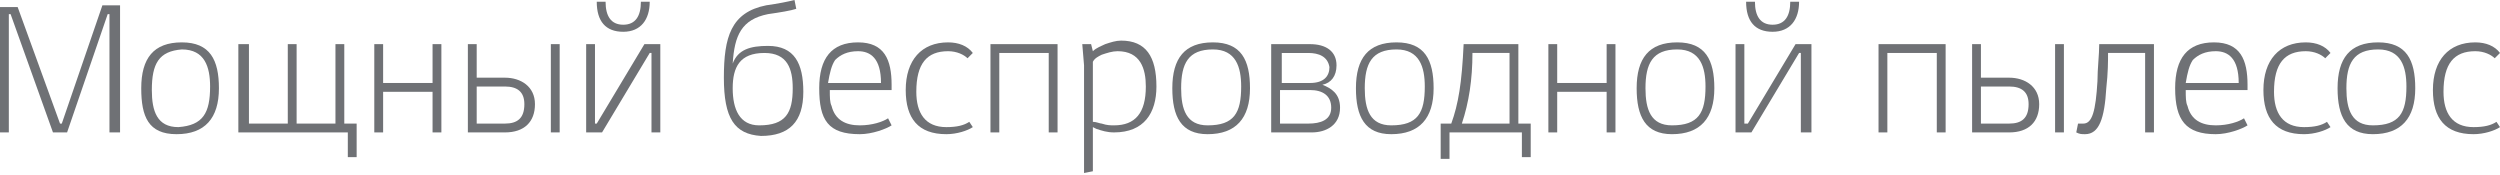 <svg enable-background="new 0 0 141.6 9.9" height="9.9" viewBox="0 0 141.6 9.9" width="141.6" xmlns="http://www.w3.org/2000/svg"><g fill="#6f7175"><path d="m6.8.4v7.1h-.6v-6.7h-.1l-2.3 6.7h-.8l-2.4-6.7h-.1v6.7h-.5v-7.1h1l2.4 6.6h.1l2.3-6.7h1z"/><path d="m8 5c0-1.7.7-2.6 2.3-2.6s2.1 1 2.1 2.6c0 1.7-.8 2.6-2.4 2.6s-2-1-2-2.6zm3.9-.1c0-1.1-.3-2.1-1.6-2.1-1.3.1-1.7.8-1.7 2.3 0 1.2.3 2.1 1.5 2.1 1.4-.1 1.8-.8 1.8-2.3z"/><path d="m13.6 2.5h.5v4.5h2.2v-4.5h.5v4.5h2.2v-4.5h.5v4.5h.7v1.9h-.5v-1.4h-6.2v-5z"/><path d="m24.5 2.5h.5v5h-.5v-2.3h-2.8v2.3h-.5v-5h.5v2.2h2.8z"/><path d="m28.6 4.4c.9 0 1.7.5 1.7 1.5s-.6 1.6-1.7 1.6h-2.1v-5h.5v1.9zm0 2.6c.7 0 1.1-.3 1.1-1.1 0-.7-.4-1-1.1-1h-1.6v2.1zm2.6-4.5h.5v5h-.5z"/><path d="m36.5 2.5h.9v5h-.5v-4.5h-.1l-2.7 4.5h-.9v-5h.5v4.5h.1zm.3-2.4c0 1-.5 1.7-1.5 1.7s-1.5-.6-1.5-1.7h.5c0 .8.3 1.3 1 1.3s1-.5 1-1.3h.5z"/><path d="m41 4.4c0-2.3.4-3.7 2.4-4.1.7-.1 1.2-.2 1.6-.3l.1.5c-.3.1-.9.2-1.6.3-1.5.3-1.9 1.2-2 2.8.3-.8 1-1 2-1 1.5 0 2 1 2 2.6 0 1.7-.8 2.5-2.4 2.5-1.5-.1-2.1-1-2.1-3.3zm3.9.6c0-1.1-.3-2-1.6-2-1.4 0-1.8.8-1.8 2s.4 2.1 1.5 2.1c1.5 0 1.9-.7 1.9-2.1z"/><path d="m46.4 5c0-1.7.7-2.6 2.2-2.6s1.9 1 1.9 2.4v.3h-3.5c0 .4 0 .7.1.9.2.8.8 1.1 1.6 1.1.7 0 1.3-.2 1.6-.4l.2.4c-.3.2-1.1.5-1.8.5-1.8 0-2.3-.8-2.3-2.6zm3.5-.3c0-1.4-.6-1.8-1.3-1.8-.6 0-1 .2-1.3.5-.2.3-.3.7-.4 1.3z"/><path d="m55.1 7.2c-.3.2-.9.4-1.5.4-1.6 0-2.3-.9-2.3-2.5 0-1.7.9-2.7 2.4-2.7.6 0 1.1.2 1.4.6l-.3.3c-.2-.2-.6-.4-1.1-.4-1.2 0-1.8.7-1.8 2.3 0 1.2.5 2 1.7 2 .6 0 1-.1 1.3-.3z"/><path d="m56.1 2.5h3.8v5h-.5v-4.5h-2.8v4.5h-.5z"/><path d="m61.8 2.5.1.4c.2-.2.5-.3.7-.4.3-.1.6-.2.9-.2 1.4 0 2 .9 2 2.6 0 1.5-.7 2.6-2.4 2.6-.4 0-.7-.1-1-.2l-.2-.1v2.5l-.5.1v-6.1l-.1-1.2zm1.3 4.6c1.2 0 1.8-.7 1.8-2.2 0-1-.3-2-1.6-2-.3 0-.6.1-.9.2-.2.1-.4.2-.5.4v3.4c.2 0 .4.1.5.1.3.1.5.1.7.1z"/><path d="m66.4 5c0-1.7.7-2.6 2.3-2.6s2.1 1 2.1 2.6c0 1.7-.8 2.6-2.4 2.6-1.5 0-2-1-2-2.6zm3.9-.1c0-1.1-.3-2.1-1.6-2.1-1.4 0-1.8.8-1.8 2.2 0 1.2.3 2.1 1.5 2.1 1.5 0 1.9-.7 1.9-2.2z"/><path d="m75.9 6.1c0 1-.8 1.4-1.6 1.4h-2.3v-5h2.2c.9 0 1.5.4 1.5 1.2 0 .6-.3 1-.8 1.1.5.2 1 .5 1 1.3zm-1.8-3.1h-1.5v1.7h1.6c.8 0 1.1-.4 1.1-.9-.1-.6-.6-.8-1.2-.8zm0 4c.7 0 1.3-.2 1.3-.9s-.5-1-1.2-1h-1.7v1.9z"/><path d="m76.8 5c0-1.7.7-2.6 2.3-2.6s2.1 1 2.1 2.6c0 1.7-.8 2.6-2.4 2.6-1.5 0-2-1-2-2.6zm3.9-.1c0-1.1-.3-2.1-1.6-2.1-1.4 0-1.8.8-1.8 2.2 0 1.2.3 2.1 1.5 2.1 1.5 0 1.9-.7 1.9-2.2z"/><path d="m82.1 7.5v1.5h-.5v-2h.6c.4-1.1.6-2.3.7-4.5h3.1v4.5h.7v1.9h-.5v-1.4zm3.4-.5v-4h-2.1c0 1.5-.2 2.8-.6 4z"/><path d="m91 2.5h.5v5h-.5v-2.3h-2.8v2.3h-.5v-5h.5v2.2h2.8z"/><path d="m92.7 5c0-1.7.7-2.6 2.3-2.6s2.1 1 2.1 2.6c0 1.7-.8 2.6-2.4 2.6-1.5 0-2-1-2-2.6zm3.9-.1c0-1.1-.3-2.1-1.6-2.1-1.4 0-1.8.8-1.8 2.2 0 1.2.3 2.1 1.5 2.1 1.5 0 1.9-.7 1.9-2.2z"/><path d="m101.7 2.5h.9v5h-.6v-4.5h-.1l-2.7 4.5h-.9v-5h.5v4.5h.2zm.2-2.4c0 1-.5 1.7-1.5 1.7s-1.5-.6-1.5-1.7h.5c0 .8.3 1.3 1 1.3s1-.5 1-1.3h.5z"/><path d="m106.4 2.5h3.8v5h-.5v-4.5h-2.8v4.5h-.5z"/><path d="m113.8 4.4c.9 0 1.7.5 1.7 1.5s-.6 1.6-1.7 1.6h-2.1v-5h.5v1.9zm0 2.6c.7 0 1.1-.3 1.1-1.1 0-.7-.4-1-1.1-1h-1.6v2.1zm2.6-4.5h.5v5h-.5z"/><path d="m117.7 7h.3c.5 0 .7-.7.8-2.4 0-.7.1-1.5.1-2.1h3.1v5h-.5v-4.5h-2.1c0 .5 0 1.1-.1 2-.1 1.7-.4 2.6-1.2 2.6-.2 0-.3 0-.5-.1z"/><path d="m123.2 5c0-1.7.7-2.6 2.2-2.6s1.9 1 1.9 2.4v.3h-3.5c0 .4 0 .7.1.9.2.8.8 1.1 1.6 1.1.7 0 1.3-.2 1.6-.4l.2.4c-.3.2-1.1.5-1.8.5-1.7 0-2.3-.8-2.3-2.6zm3.6-.3c0-1.4-.6-1.8-1.3-1.8-.6 0-1 .2-1.3.5-.2.3-.3.7-.4 1.3z"/><path d="m132 7.2c-.3.2-.9.4-1.5.4-1.6 0-2.3-.9-2.3-2.5 0-1.7.9-2.7 2.4-2.7.6 0 1.1.2 1.4.6l-.3.3c-.2-.2-.6-.4-1.1-.4-1.2 0-1.8.7-1.8 2.3 0 1.2.5 2 1.7 2 .6 0 1-.1 1.3-.3z"/><path d="m132.4 5c0-1.7.7-2.6 2.3-2.6s2.1 1 2.1 2.6c0 1.7-.8 2.6-2.4 2.6-1.5 0-2-1-2-2.6zm3.9-.1c0-1.1-.3-2.1-1.6-2.1-1.4 0-1.8.8-1.8 2.2 0 1.2.3 2.1 1.5 2.1 1.5 0 1.9-.7 1.9-2.2z"/><path d="m141.6 7.2c-.3.2-.9.4-1.5.4-1.6 0-2.3-.9-2.3-2.5 0-1.7.9-2.7 2.4-2.7.6 0 1.1.2 1.4.6l-.3.3c-.2-.2-.6-.4-1.1-.4-1.2 0-1.8.7-1.8 2.3 0 1.2.5 2 1.7 2 .6 0 1-.1 1.3-.3z"/></g></svg>